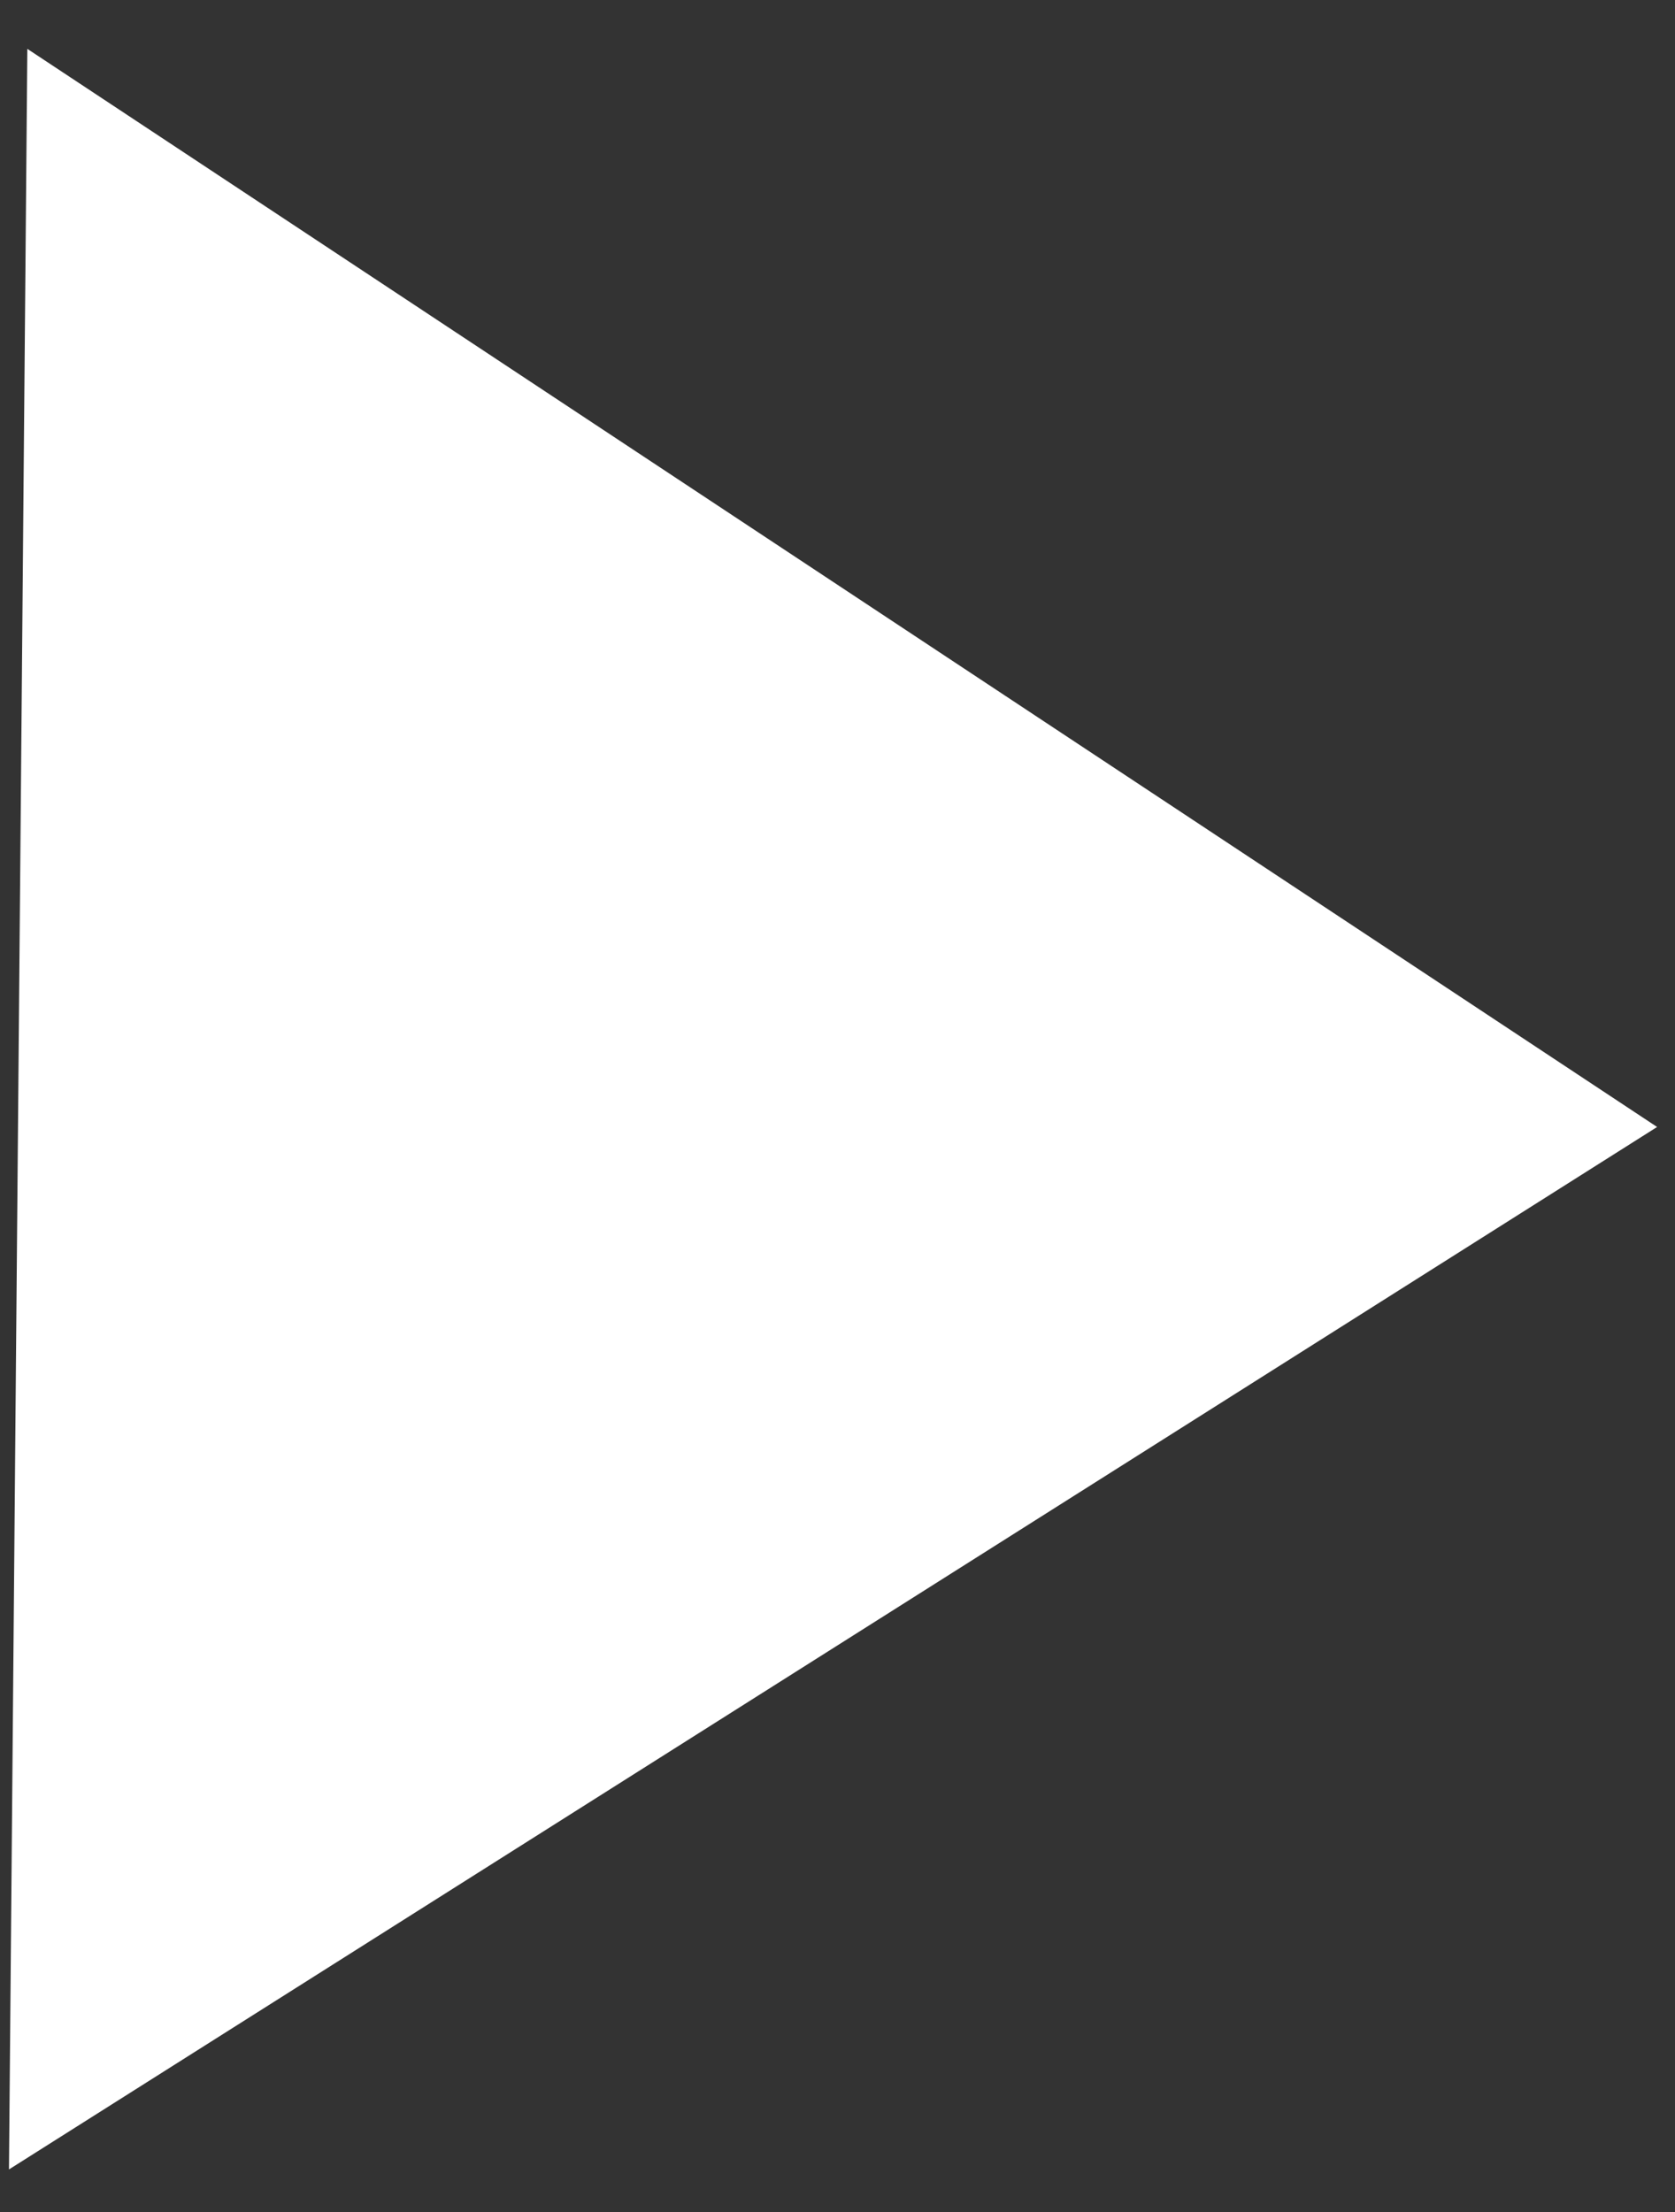 <svg width="25" height="33" viewBox="0 0 25 33" fill="none" xmlns="http://www.w3.org/2000/svg">
<rect x="0" y="0" width="25" height="33" fill="#333333" stroke="none"/>
<path d="M24.733 16.813L0.134 32.365L0.408 0.729L24.733 16.813Z" fill="white"/>
</svg>
